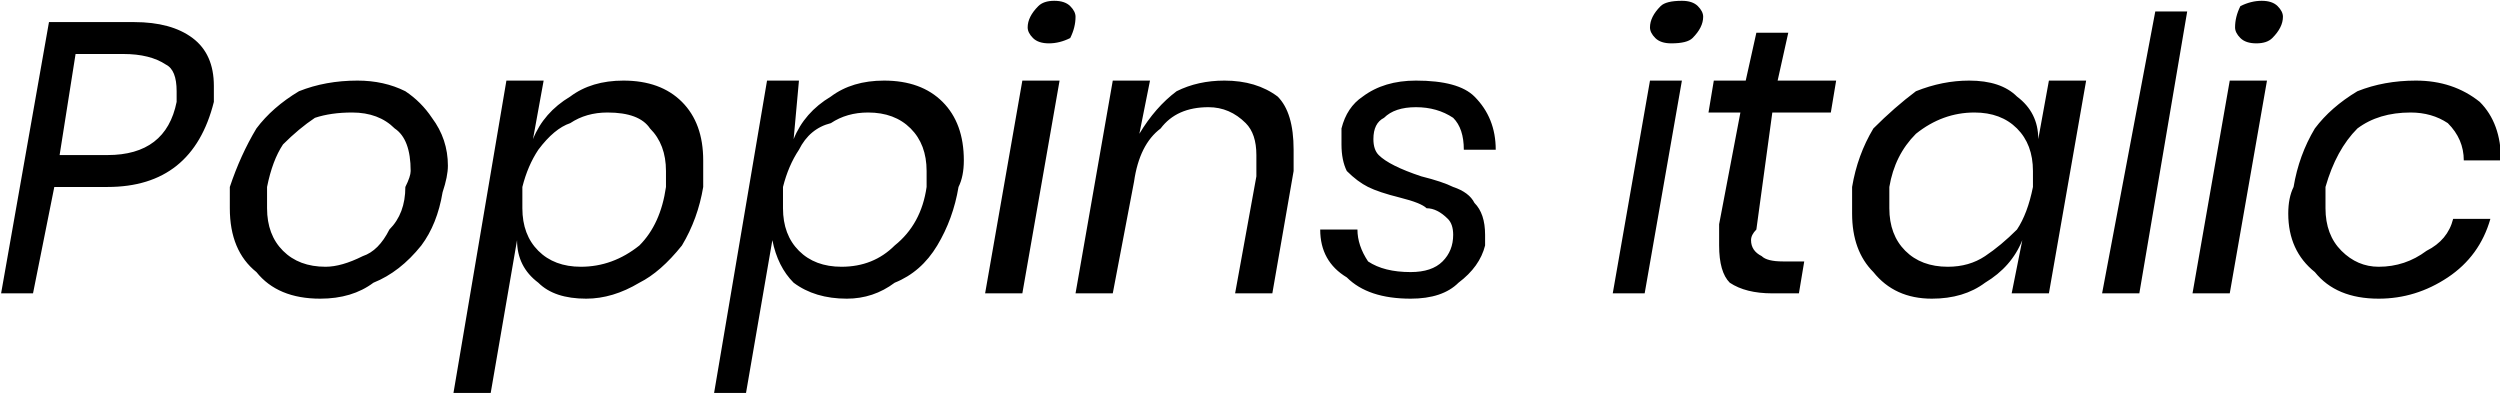 <svg xmlns="http://www.w3.org/2000/svg" viewBox="0.792 44.848 470.017 73.872"><path d="M21 80L11 80L7 100L1 100L10 49L26 49Q33 49 37 52Q41 55 41 61L41 61Q41 63 41 64L41 64Q39 72 34 76Q29 80 21 80L21 80ZM21 74Q32 74 34 64L34 64Q34 63 34 62L34 62Q34 58 32 57Q29 55 24 55L24 55L15 55L12 74L21 74ZM68 60Q73 60 77 62Q80 64 82 67Q85 71 85 76L85 76Q85 78 84 81L84 81Q83 87 80 91Q76 96 71 98Q67 101 61 101L61 101Q53 101 49 96Q44 92 44 84L44 84Q44 82 44 80L44 80Q46 74 49 69Q52 65 57 62Q62 60 68 60L68 60ZM67 66Q63 66 60 67Q57 69 54 72Q52 75 51 80L51 80Q51 82 51 84L51 84Q51 89 54 92Q57 95 62 95L62 95Q65 95 69 93Q72 92 74 88Q77 85 77 80L77 80Q78 78 78 77L78 77Q78 71 75 69Q72 66 67 66L67 66ZM118 60Q125 60 129 64Q133 68 133 75L133 75Q133 78 133 80L133 80Q132 86 129 91Q125 96 121 98Q116 101 111 101L111 101Q105 101 102 98Q98 95 98 90L98 90L93 119L86 119L96 60L103 60L101 71Q103 66 108 63Q112 60 118 60L118 60ZM110 95Q116 95 121 91Q125 87 126 80L126 80Q126 79 126 77L126 77Q126 72 123 69Q121 66 115 66L115 66Q111 66 108 68Q105 69 102 73Q100 76 99 80L99 80Q99 82 99 84L99 84Q99 89 102 92Q105 95 110 95L110 95ZM167 60Q174 60 178 64Q182 68 182 75L182 75Q182 78 181 80L181 80Q180 86 177 91Q174 96 169 98Q165 101 160 101L160 101Q154 101 150 98Q147 95 146 90L146 90L141 119L135 119L145 60L151 60L150 71Q152 66 157 63Q161 60 167 60L167 60ZM159 95Q165 95 169 91Q174 87 175 80L175 80Q175 79 175 77L175 77Q175 72 172 69Q169 66 164 66L164 66Q160 66 157 68Q153 69 151 73Q149 76 148 80L148 80Q148 82 148 84L148 84Q148 89 151 92Q154 95 159 95L159 95ZM194 50Q194 48 196 46Q197 45 199 45L199 45Q201 45 202 46Q203 47 203 48L203 48Q203 50 202 52Q200 53 198 53L198 53Q196 53 195 52Q194 51 194 50L194 50ZM193 60L200 60L193 100L186 100L193 60ZM231 60Q237 60 241 63Q244 66 244 73L244 73Q244 75 244 77L244 77L240 100L233 100L237 78Q237 76 237 74L237 74Q237 70 235 68Q232 65 228 65L228 65Q222 65 219 69Q215 72 214 79L214 79L214 79L210 100L203 100L210 60L217 60L215 70Q218 65 222 62Q226 60 231 60L231 60ZM267 60Q275 60 278 63Q282 67 282 73L282 73L276 73Q276 69 274 67Q271 65 267 65L267 65Q263 65 261 67Q259 68 259 71L259 71Q259 73 260 74Q261 75 263 76Q265 77 268 78L268 78Q272 79 274 80Q277 81 278 83Q280 85 280 89L280 89Q280 89 280 91L280 91Q279 95 275 98Q272 101 266 101L266 101Q258 101 254 97Q249 94 249 88L249 88L256 88Q256 91 258 94Q261 96 266 96L266 96Q270 96 272 94Q274 92 274 89L274 89Q274 87 273 86Q271 84 269 84Q268 83 264 82L264 82Q260 81 258 80Q256 79 254 77Q253 75 253 72L253 72Q253 71 253 69L253 69Q254 65 257 63Q261 60 267 60L267 60ZM311 50Q311 48 313 46Q314 45 317 45L317 45Q319 45 320 46Q321 47 321 48L321 48Q321 50 319 52Q318 53 315 53L315 53Q313 53 312 52Q311 51 311 50L311 50ZM311 60L317 60L310 100L304 100L311 60ZM334 66L331 88Q330 89 330 90L330 90Q330 92 332 93Q333 94 336 94L336 94L340 94L339 100L334 100Q329 100 326 98Q324 96 324 91L324 91Q324 89 324 87L324 87L328 66L322 66L323 60L329 60L331 51L337 51L335 60L346 60L345 66L334 66ZM371 60Q377 60 380 63Q384 66 384 71L384 71L386 60L393 60L386 100L379 100L381 90Q379 95 374 98Q370 101 364 101L364 101Q357 101 353 96Q349 92 349 85L349 85Q349 82 349 80L349 80Q350 74 353 69Q357 65 361 62Q366 60 371 60L371 60ZM372 66Q366 66 361 70Q357 74 356 80L356 80Q356 82 356 84L356 84Q356 89 359 92Q362 95 367 95L367 95Q371 95 374 93Q377 91 380 88Q382 85 383 80L383 80Q383 79 383 77L383 77Q383 72 380 69Q377 66 372 66L372 66ZM406 47L412 47L403 100L396 100L406 47ZM421 50Q421 48 422 46Q424 45 426 45L426 45Q428 45 429 46Q430 47 430 48L430 48Q430 50 428 52Q427 53 425 53L425 53Q423 53 422 52Q421 51 421 50L421 50ZM420 60L427 60L420 100L413 100L420 60ZM455 60Q462 60 467 64Q471 68 471 75L471 75L464 75Q464 71 461 68Q458 66 454 66L454 66Q448 66 444 69Q440 73 438 80L438 80Q438 83 438 84L438 84Q438 89 441 92Q444 95 448 95L448 95Q453 95 457 92Q461 90 462 86L462 86L469 86Q467 93 461 97Q455 101 448 101L448 101Q440 101 436 96Q431 92 431 85L431 85Q431 82 432 80L432 80Q433 74 436 69Q439 65 444 62Q449 60 455 60L455 60Z"/></svg>